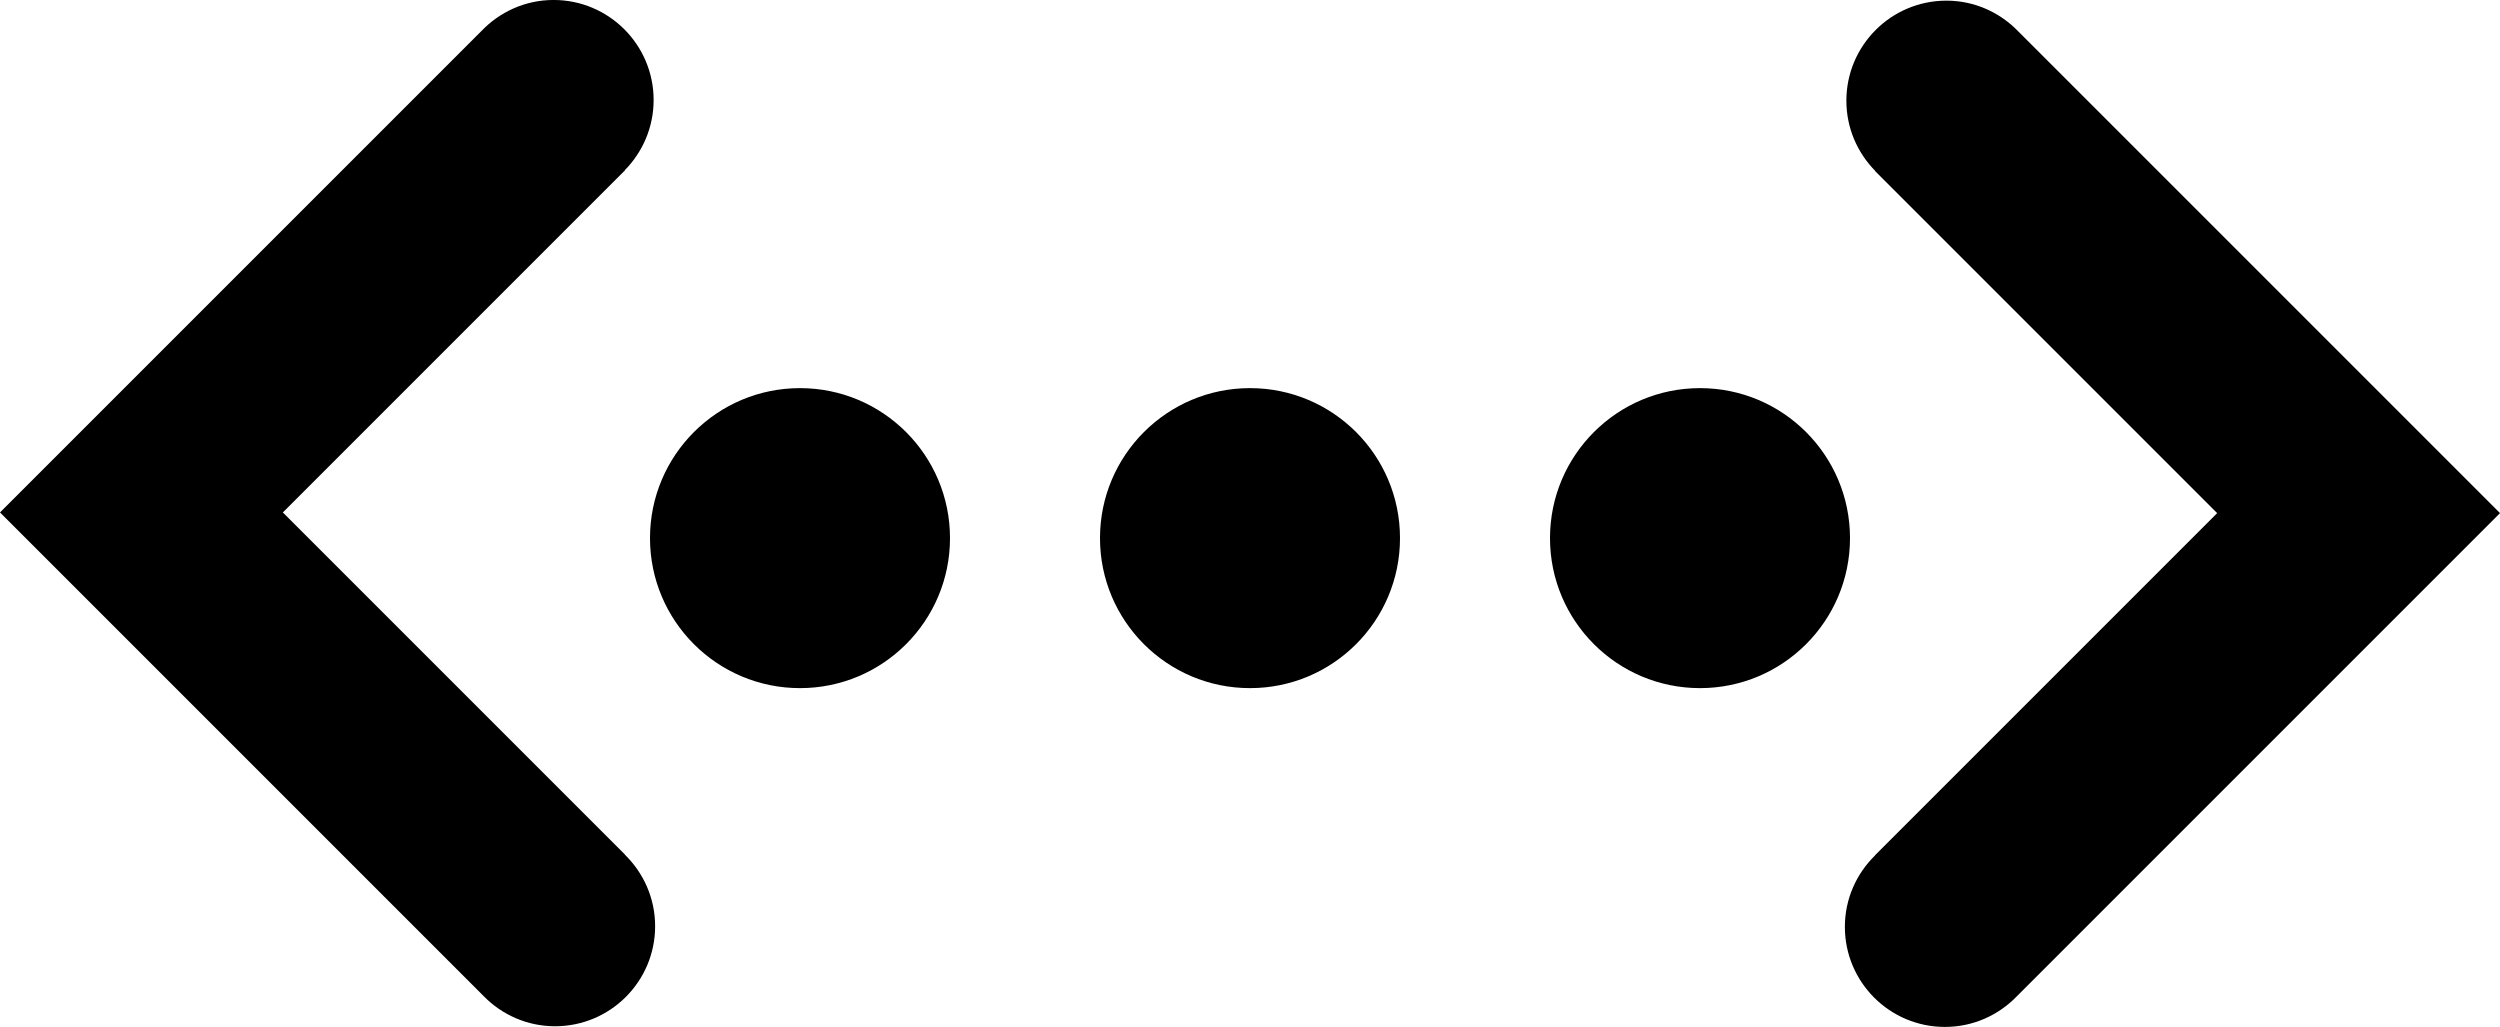 <?xml version="1.0" encoding="utf-8"?>
<!-- Generator: Adobe Illustrator 17.1.0, SVG Export Plug-In . SVG Version: 6.00 Build 0)  -->
<!DOCTYPE svg PUBLIC "-//W3C//DTD SVG 1.1//EN" "http://www.w3.org/Graphics/SVG/1.1/DTD/svg11.dtd">
<svg version="1.1" id="Layer_1" xmlns="http://www.w3.org/2000/svg" xmlns:xlink="http://www.w3.org/1999/xlink" x="0px" y="0px"
	 width="100px" height="41.077px" viewBox="0 4.475 100 41.077" enable-background="new 0 4.475 100 41.077" xml:space="preserve">
<circle cx="50" cy="26" r="6"/>
<circle cx="32" cy="26" r="6"/>
<circle cx="68" cy="26" r="6"/>
<path d="M100,25L80.749,5.749c-0.729-0.765-1.752-1.248-2.892-1.248c-2.21,0-4.002,1.792-4.002,4.002
	c0,1.093,0.441,2.082,1.151,2.805L75,11.314L88.686,25L75,38.686l0.004,0.004c-0.744,0.727-1.209,1.738-1.209,2.86
	c0,2.21,1.792,4.002,4.002,4.002c1.123,0,2.134-0.465,2.861-1.21L100,25z"/>
<path d="M0,24.973L19.251,5.722c0.729-0.765,1.752-1.248,2.892-1.248c2.21,0,4.002,1.792,4.002,4.002
	c0,1.093-0.441,2.082-1.151,2.805L25,11.287L11.314,24.973L25,38.659l-0.004,0.004c0.744,0.727,1.209,1.738,1.209,2.86
	c0,2.21-1.792,4.002-4.002,4.002c-1.123,0-2.134-0.465-2.861-1.21L0,24.973z"/>
</svg>
